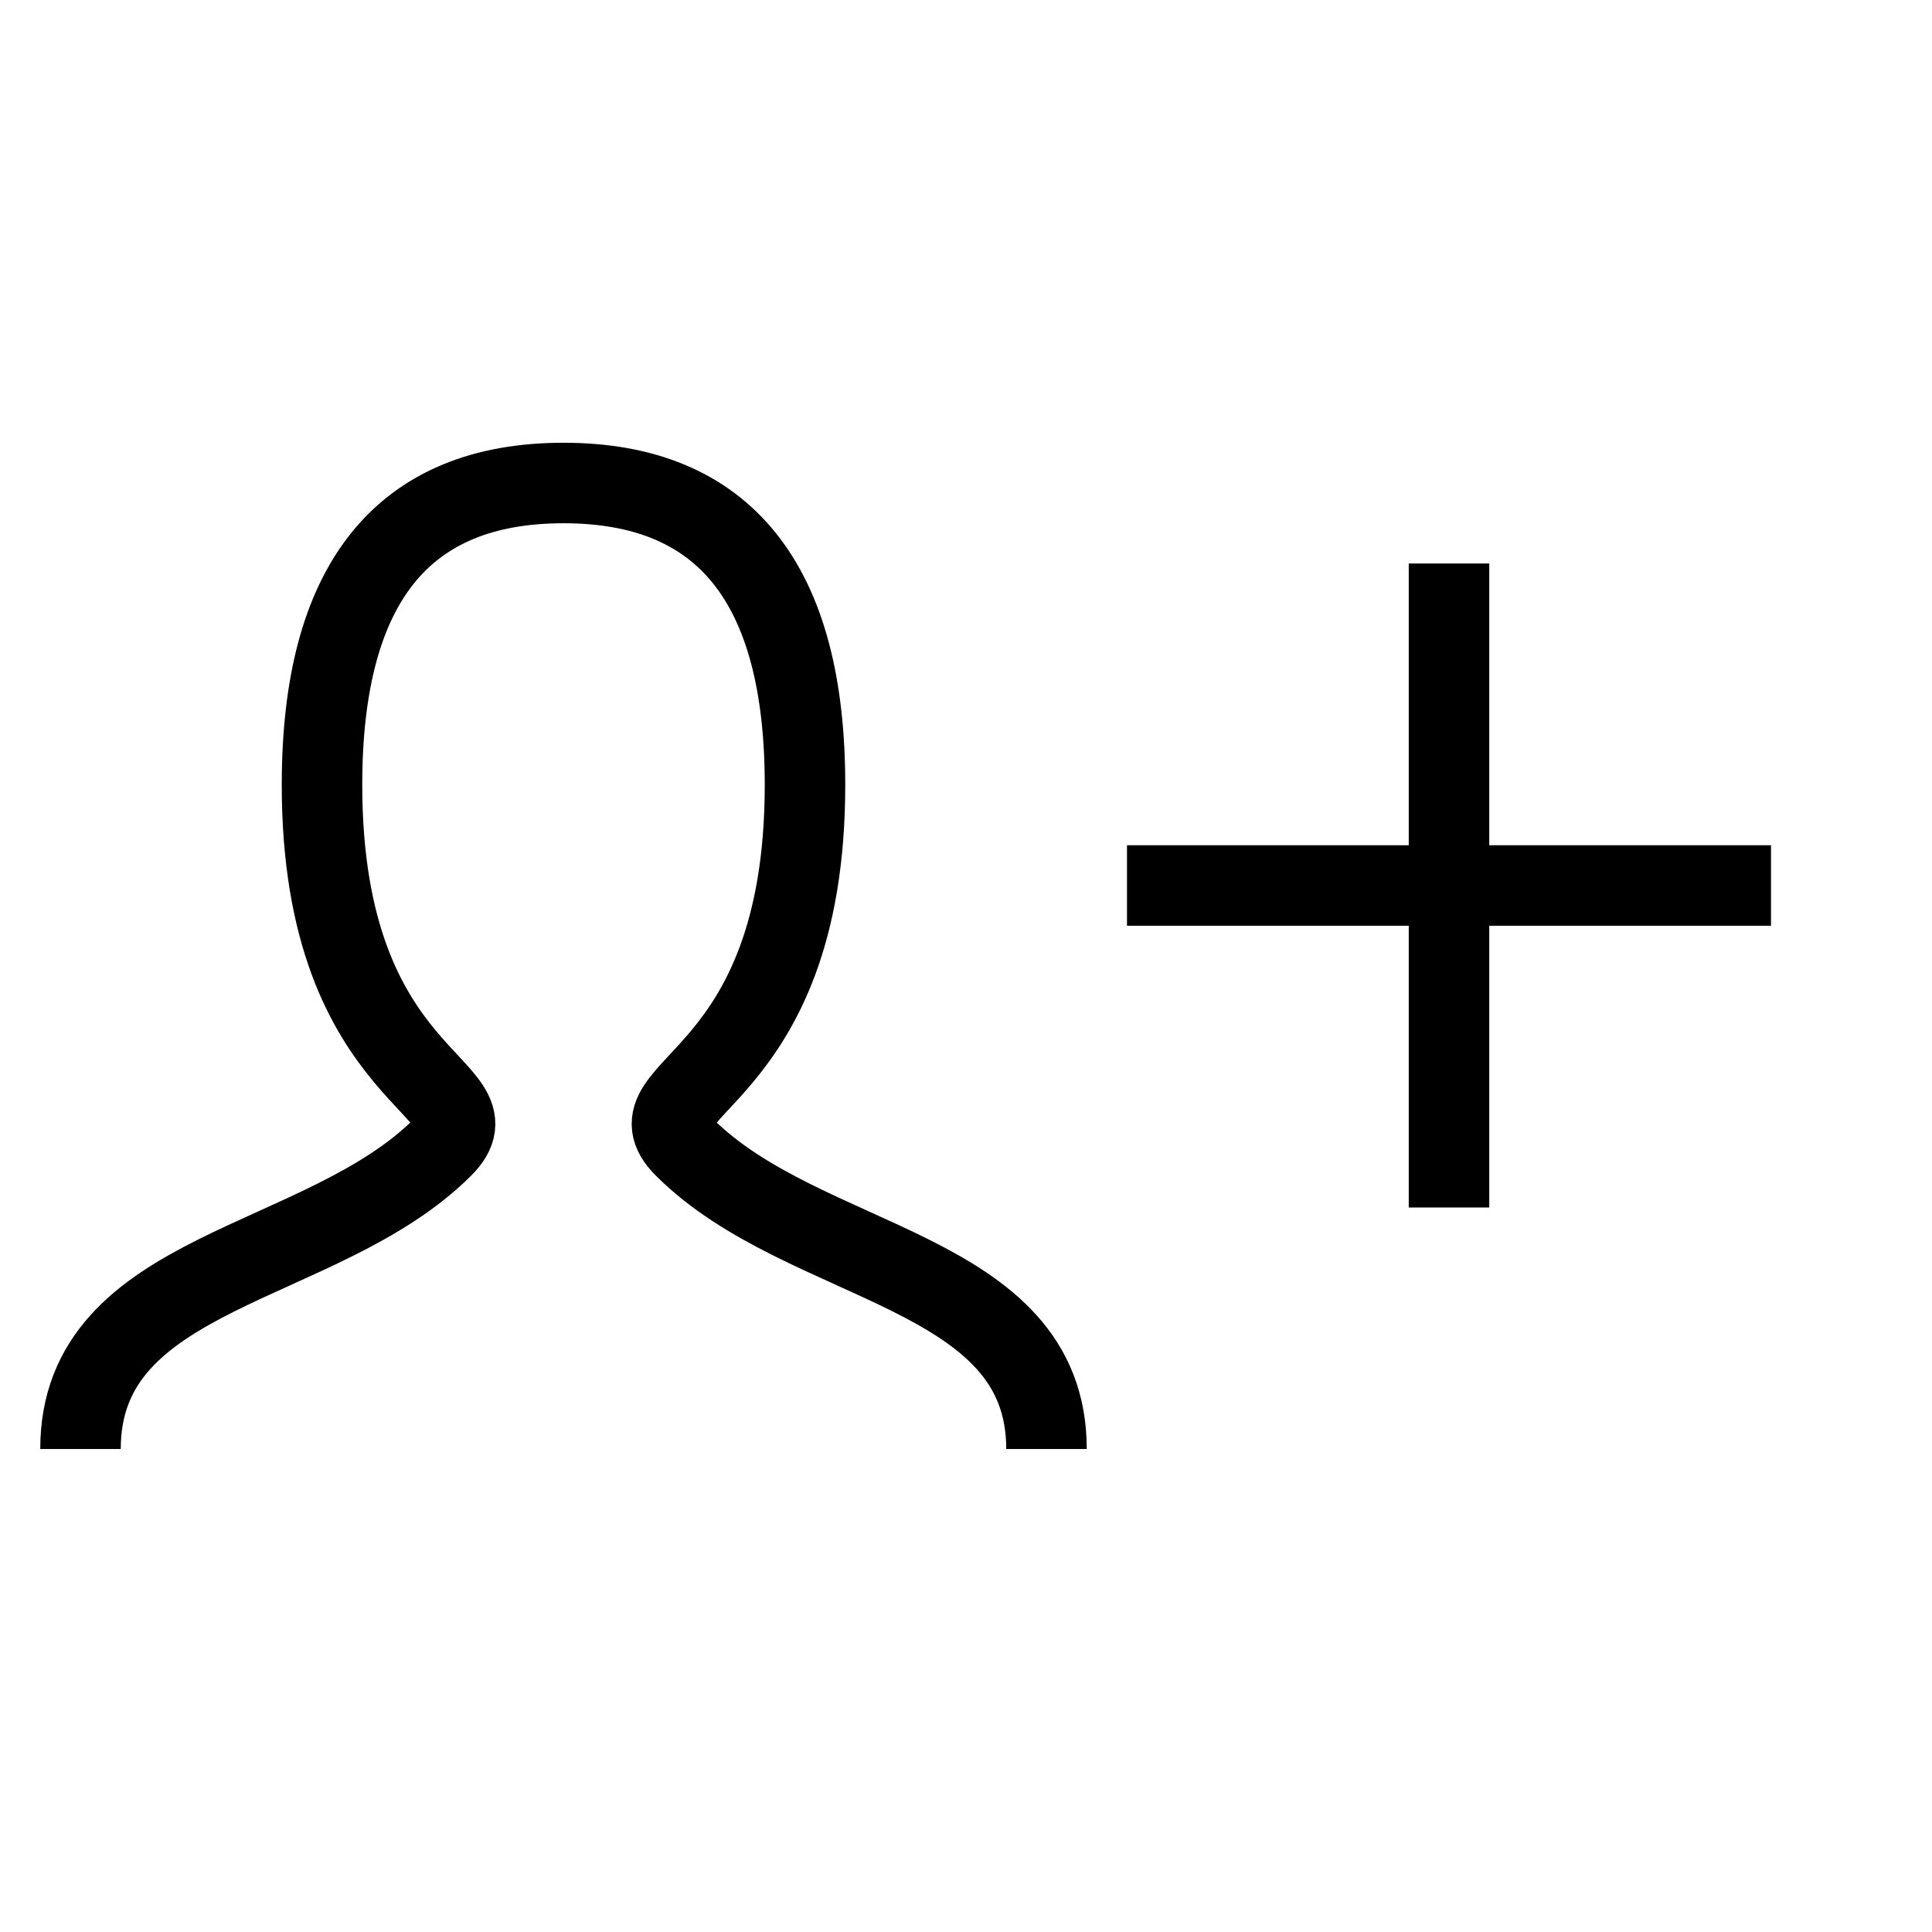 <svg viewBox="0 0 24 24" xmlns="http://www.w3.org/2000/svg" aria-labelledby="personAddIconTitle" fill="none" stroke="currentColor"><title>Add user</title><path d="M1 18C1 15.75 4 15.75 5.5 14.25C6.25 13.5 4 13.5 4 9.75C4 7.25 5 6 7 6C9 6 10 7.25 10 9.75C10 13.5 7.75 13.5 8.5 14.25C10 15.75 13 15.75 13 18"/><path d="M22 11H14"/><path d="M18 7V15"/></svg>
